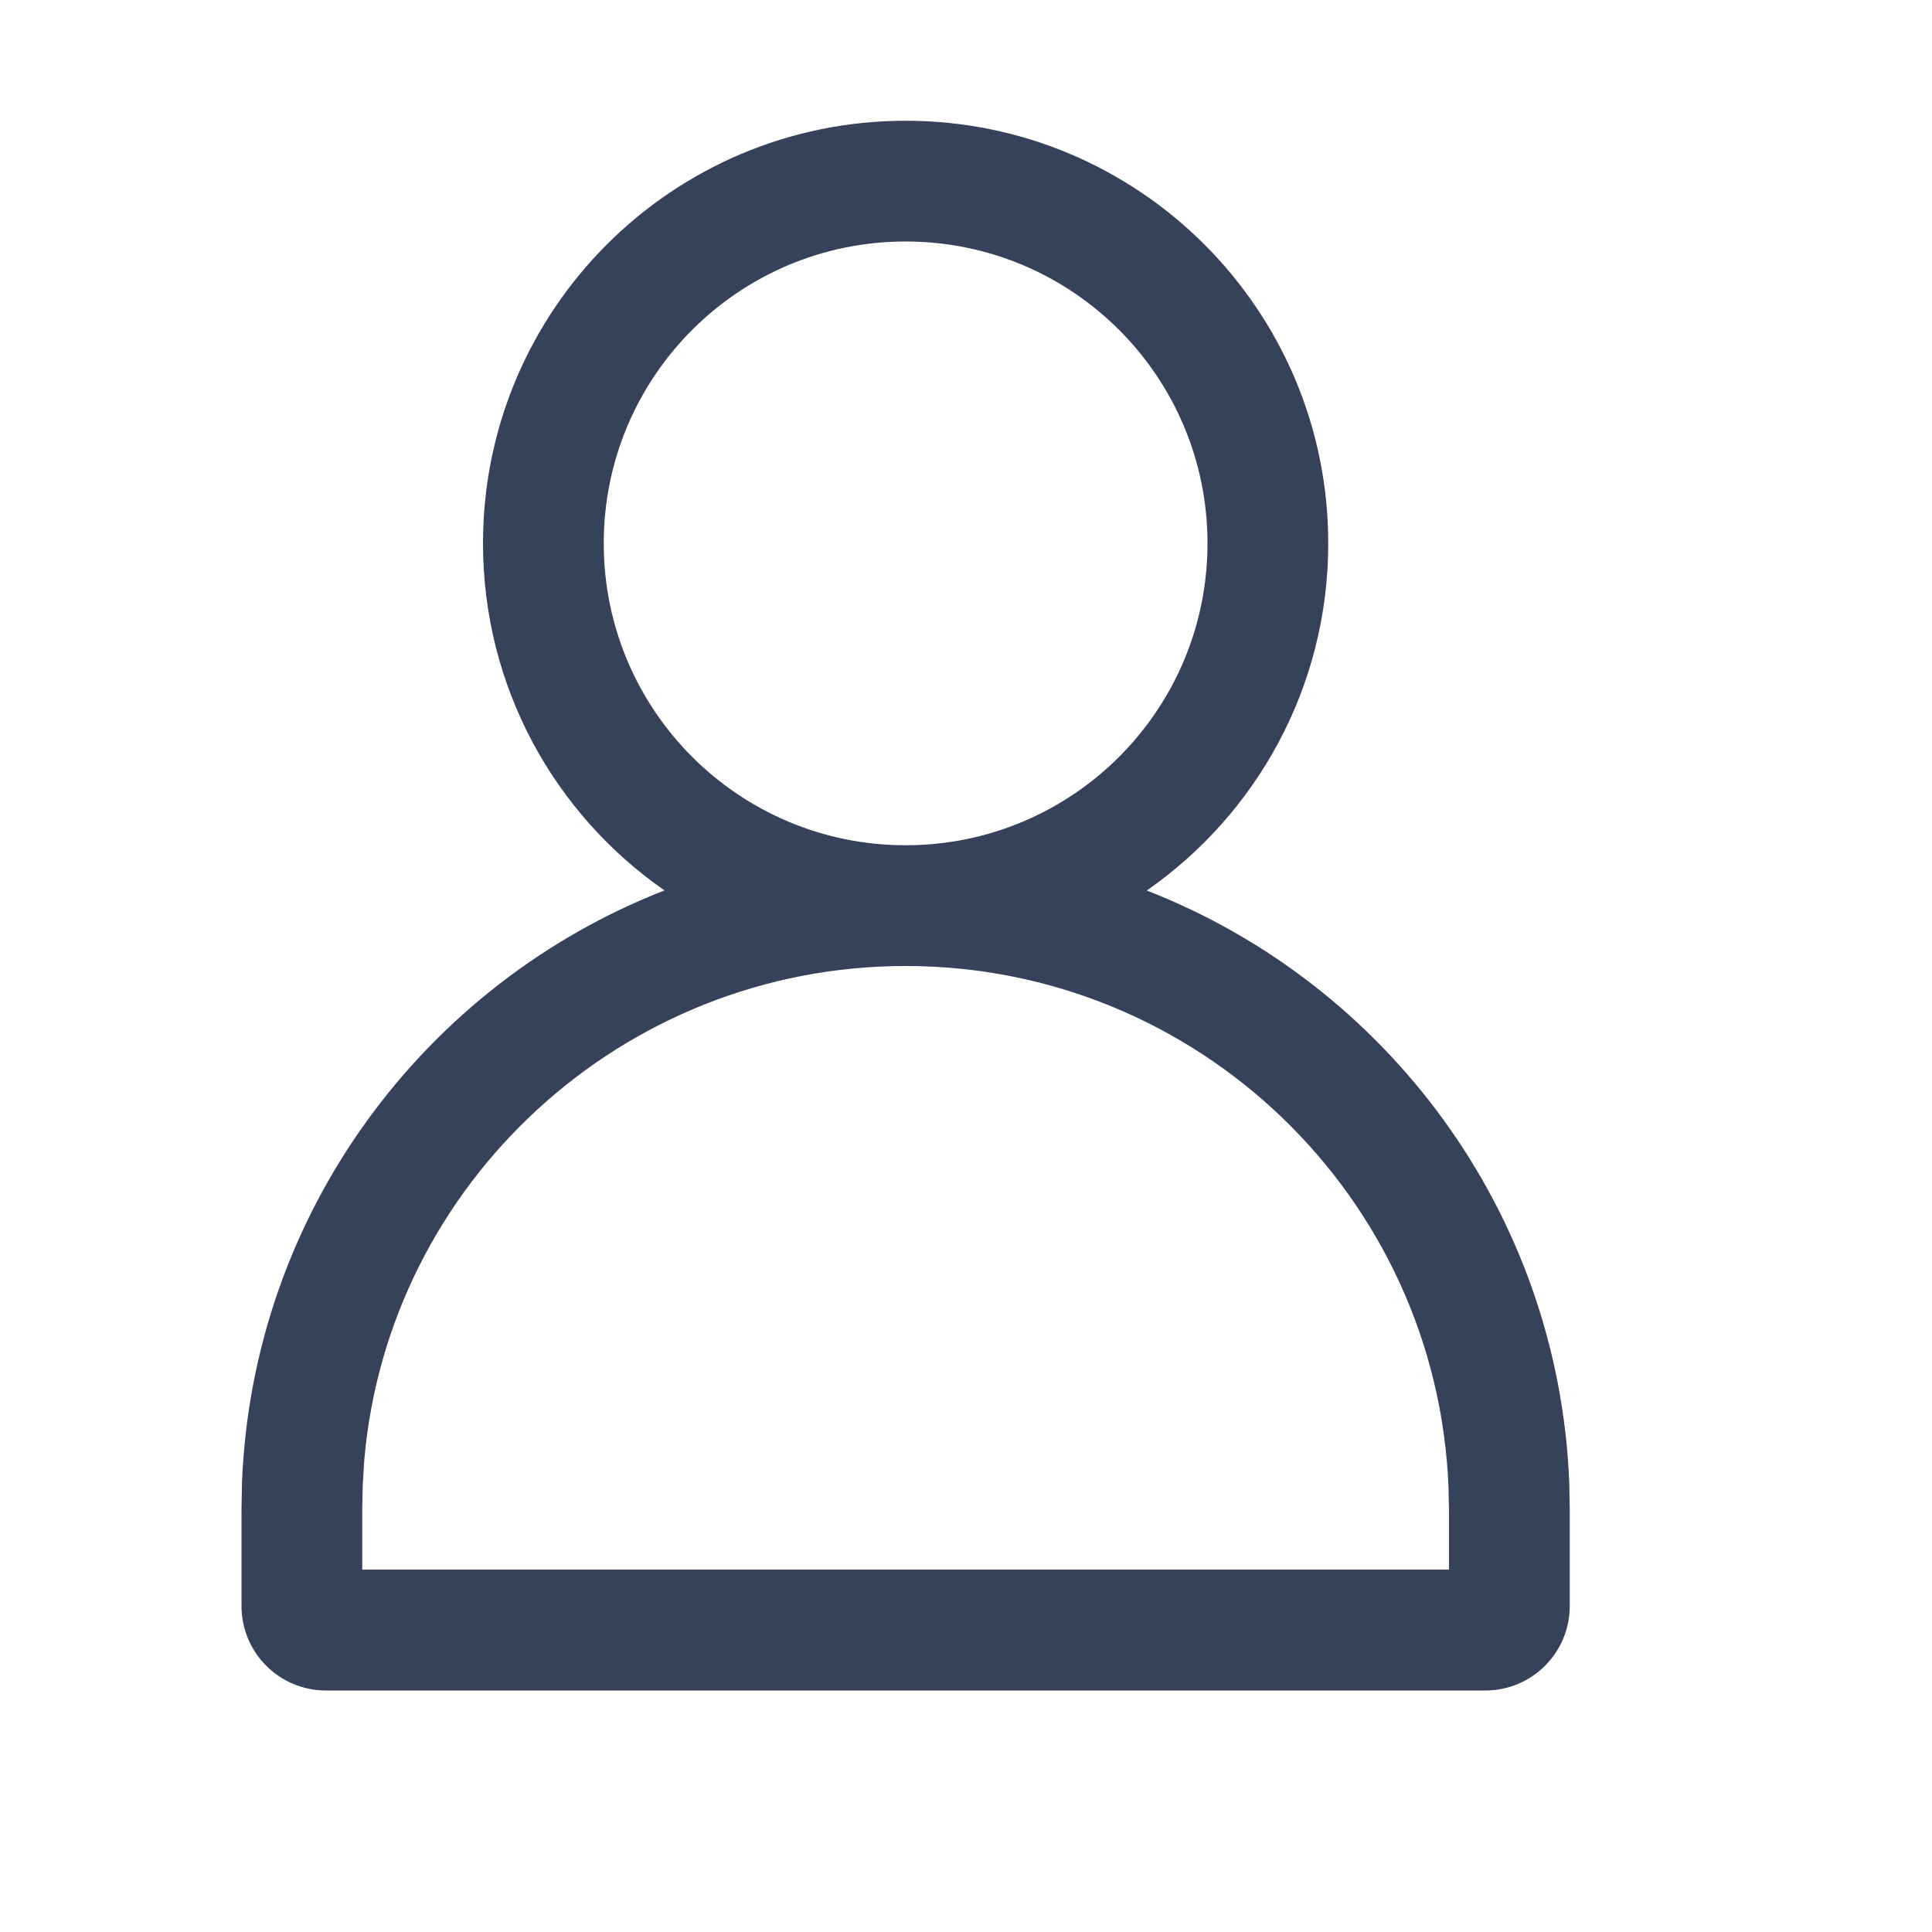 <svg viewBox="0 0 16 16" xmlns="http://www.w3.org/2000/svg"><path d="m5.5 0c1.933 0 3.5 1.567 3.5 3.5 0 1.191-.595 2.243-1.503 2.875 1.985.773 3.41 2.667 3.499 4.904l.004.221v.8c0 .387-.313.7-.7.7h-9.6c-.387 0-.7-.313-.7-.7v-.8l.004-.221c.088-2.237 1.514-4.131 3.499-4.905-.909-.631-1.503-1.683-1.503-2.874 0-1.933 1.567-3.5 3.5-3.5zm0 7c-2.347 0-4.284 1.8-4.483 4.089l-.013.209-.004.201v.5h9l0-.48-.004-.201c-.095-2.407-2.079-4.318-4.496-4.318zm0-6c-1.381 0-2.5 1.119-2.5 2.5s1.119 2.5 2.5 2.5 2.5-1.119 2.5-2.5-1.119-2.5-2.5-2.5z" fill="#36425a" fill-rule="evenodd" transform="translate(2 1)"/></svg>